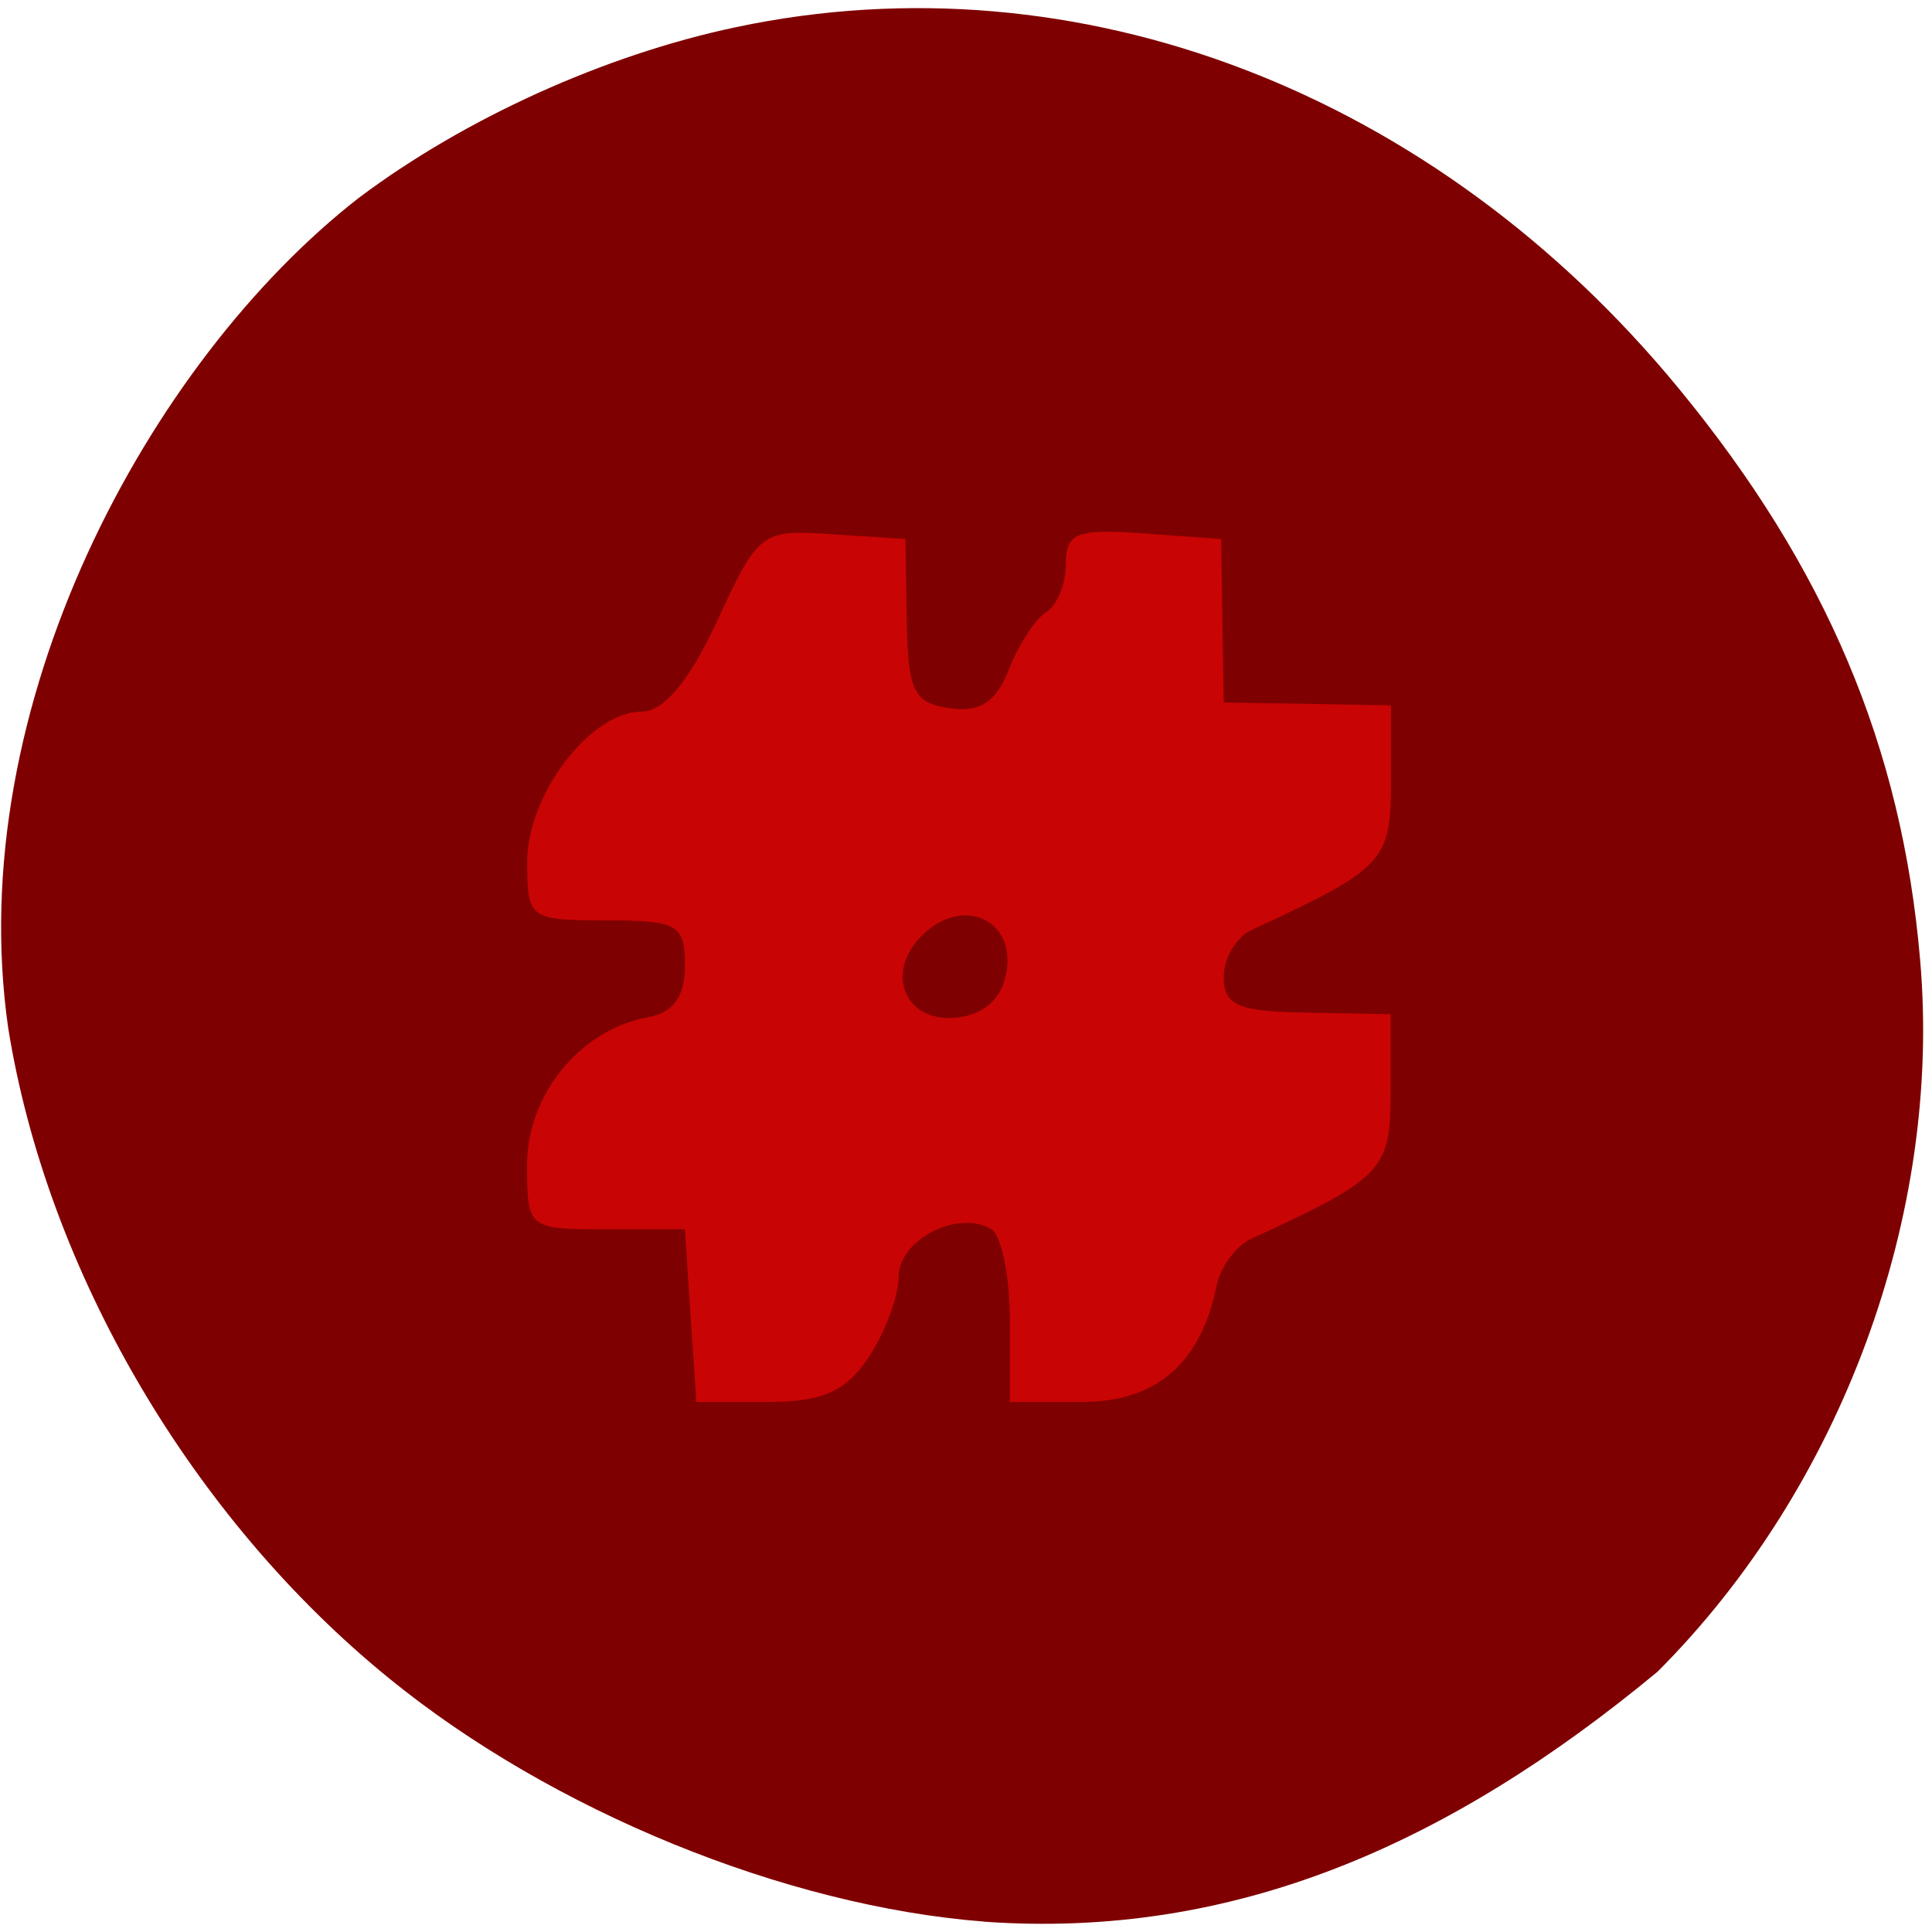 <svg xmlns="http://www.w3.org/2000/svg" viewBox="0 0 24 24"><path d="m 12.227 23.871 c -2.473 -0.191 -5.371 -1.375 -7.391 -3.02 c -2.457 -1.996 -4.25 -5.063 -4.734 -8.08 c -0.574 -3.988 1.742 -8.277 4.355 -10.313 c 1.316 -0.988 3.055 -1.777 4.688 -2.121 c 4.246 -0.898 8.68 0.801 11.715 4.496 c 1.82 2.215 2.766 4.445 2.992 7.086 c 0.277 3.168 -0.977 6.563 -3.262 8.848 c -2.602 2.156 -5.273 3.324 -8.363 3.105" fill="#7f0000"/><path d="m 8.578 16.344 l -0.07 -1.074 h -0.98 c -0.973 0 -0.98 -0.008 -0.98 -0.805 c 0 -0.871 0.664 -1.676 1.5 -1.828 c 0.316 -0.055 0.461 -0.258 0.461 -0.641 c 0 -0.512 -0.09 -0.563 -0.98 -0.563 c -0.953 0 -0.98 -0.02 -0.98 -0.73 c 0 -0.832 0.785 -1.863 1.422 -1.863 c 0.277 0 0.594 -0.383 0.941 -1.133 c 0.508 -1.102 0.547 -1.133 1.43 -1.07 l 0.906 0.059 l 0.016 1.016 c 0.016 0.875 0.086 1.023 0.535 1.086 c 0.375 0.055 0.578 -0.078 0.734 -0.484 c 0.121 -0.309 0.328 -0.625 0.461 -0.707 c 0.137 -0.082 0.246 -0.352 0.246 -0.598 c 0 -0.391 0.133 -0.441 0.965 -0.383 l 0.965 0.07 l 0.031 2.031 l 1.039 0.016 l 1.039 0.02 v 0.957 c 0 0.98 -0.086 1.07 -1.73 1.832 c -0.191 0.086 -0.348 0.352 -0.348 0.586 c 0 0.352 0.18 0.43 1.039 0.441 l 1.035 0.02 v 0.957 c 0 0.98 -0.086 1.074 -1.73 1.832 c -0.188 0.086 -0.383 0.348 -0.43 0.574 c -0.195 0.973 -0.75 1.453 -1.672 1.453 h -0.898 v -1 c 0 -0.555 -0.102 -1.066 -0.23 -1.145 c -0.41 -0.25 -1.152 0.129 -1.152 0.59 c 0 0.242 -0.168 0.691 -0.371 1 c -0.289 0.43 -0.574 0.555 -1.258 0.555 h -0.883 m 3.855 -5.359 c 0.094 -0.648 -0.555 -0.922 -1.047 -0.441 c -0.488 0.477 -0.207 1.113 0.453 1.023 c 0.336 -0.047 0.547 -0.254 0.594 -0.582" fill="#c90404"/></svg>